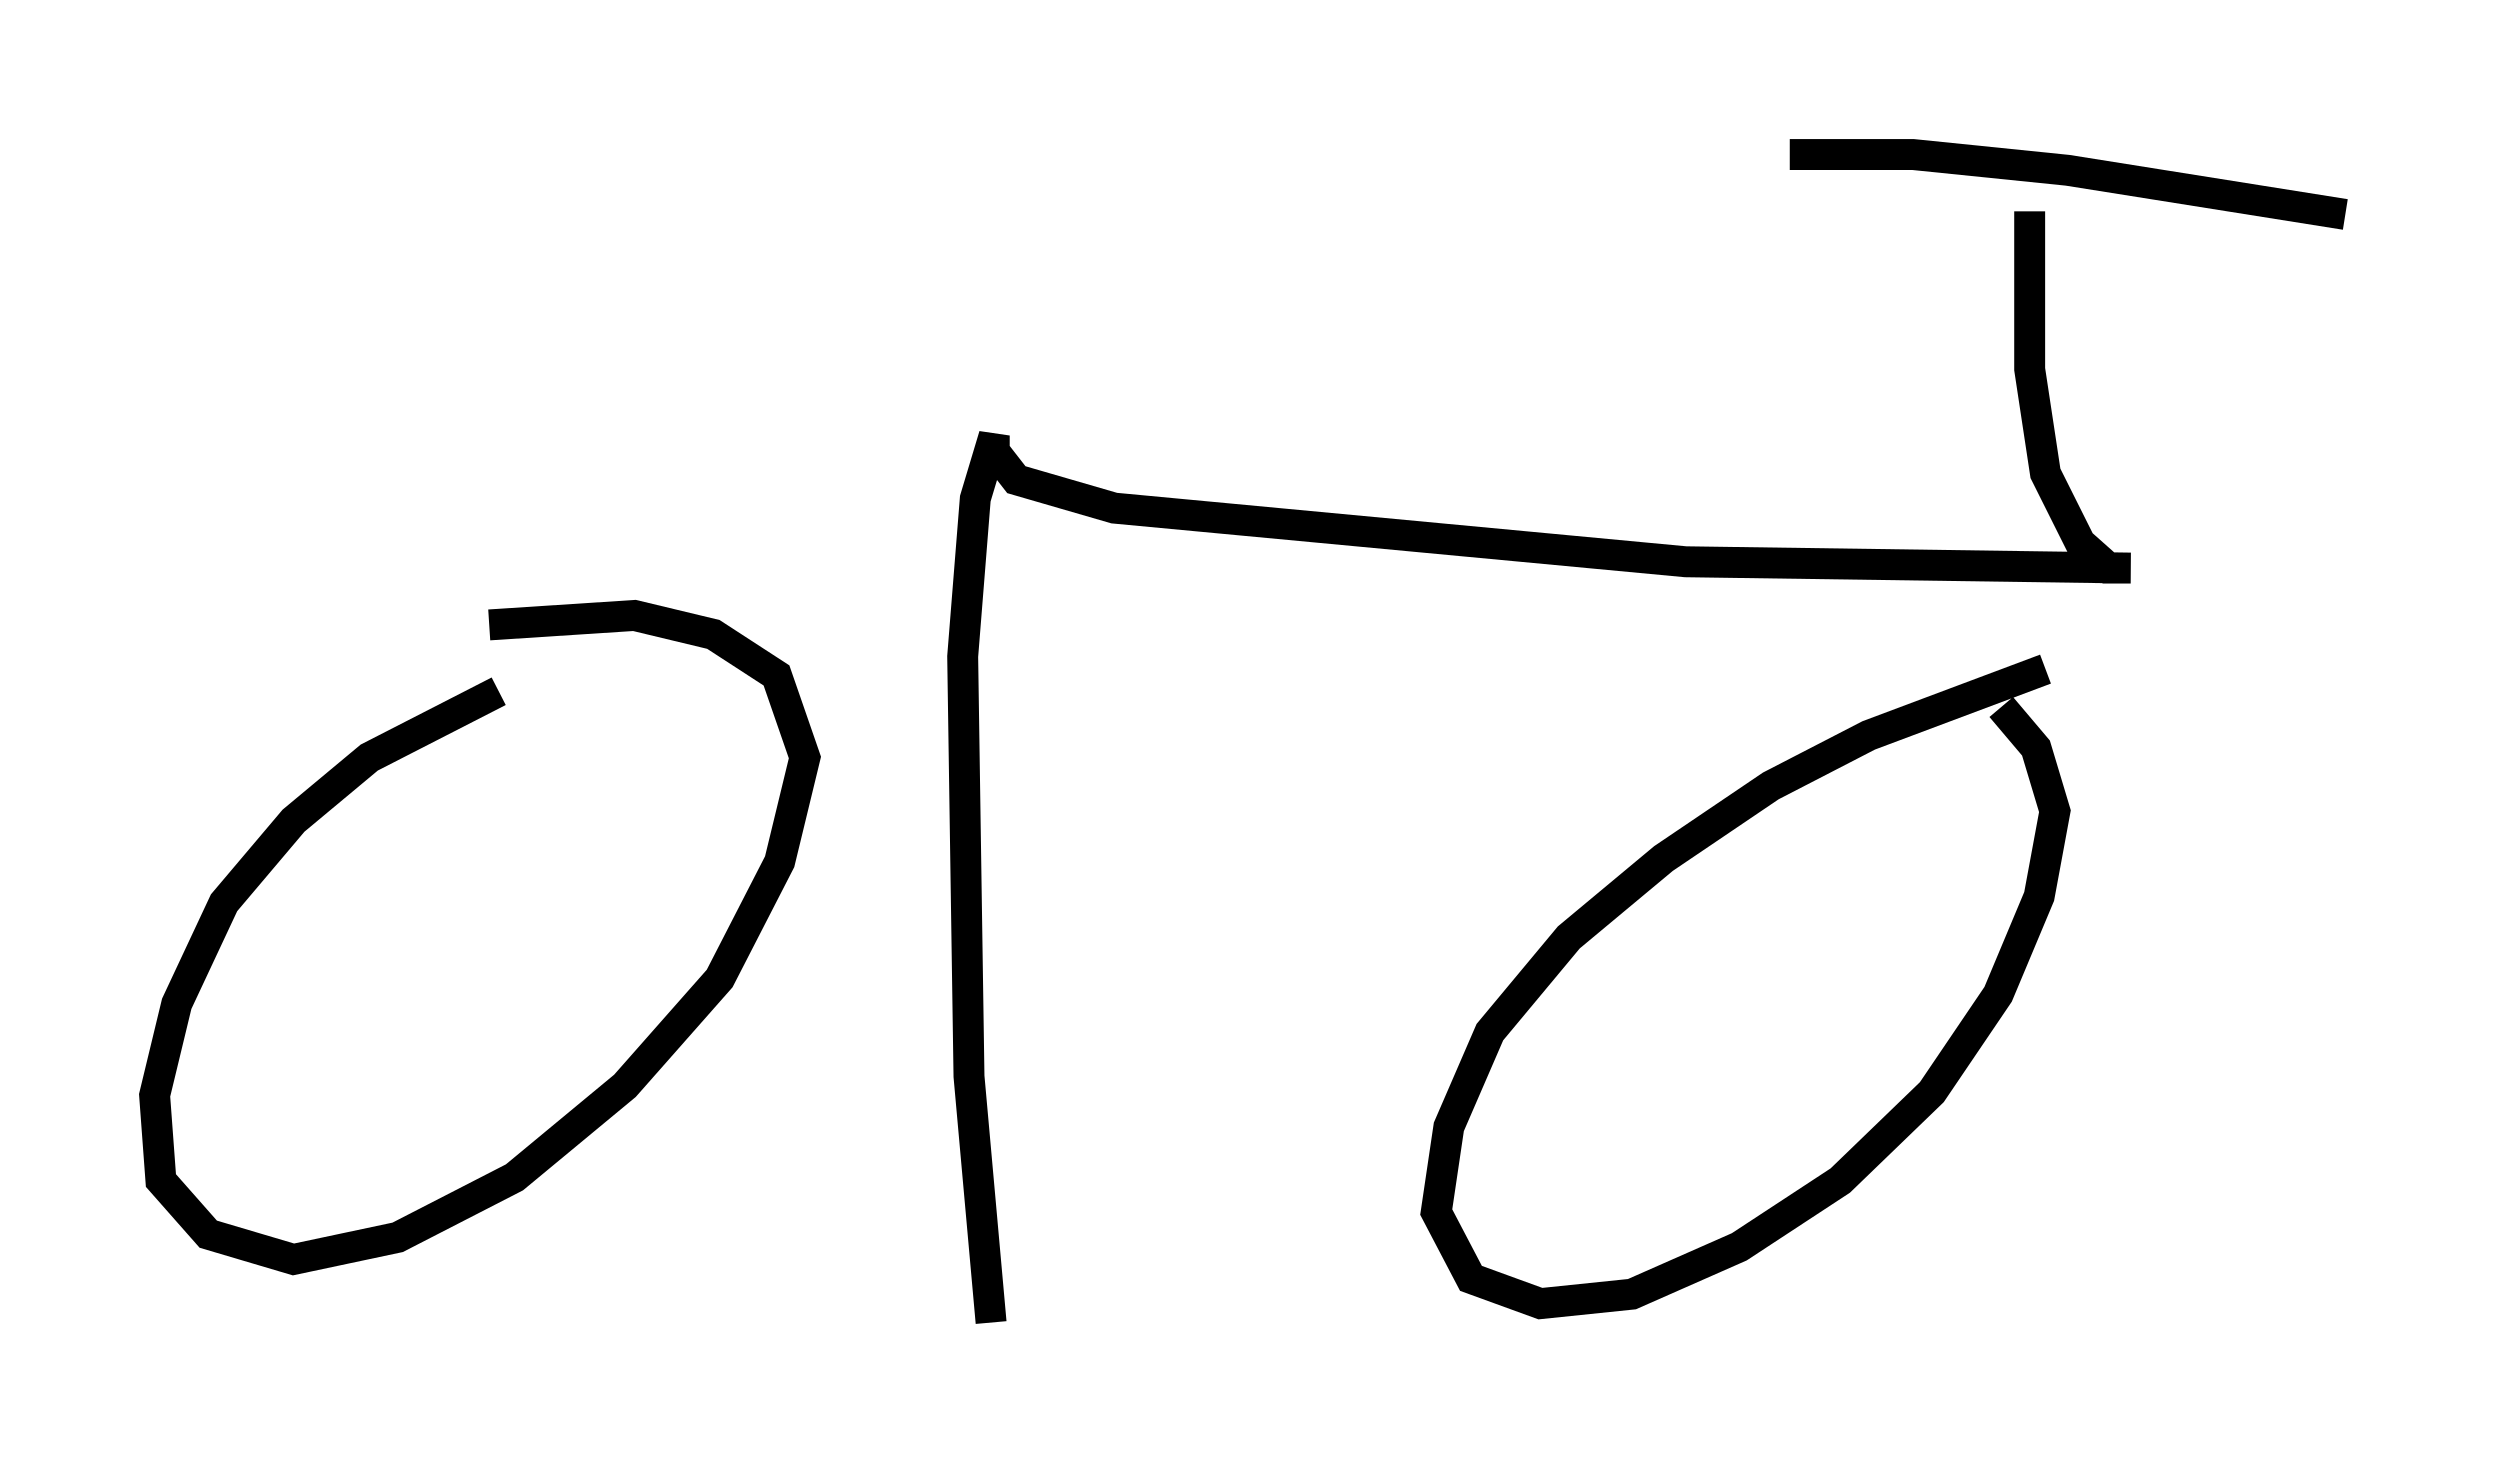 <?xml version="1.0" encoding="utf-8" ?>
<svg baseProfile="full" height="47.771" version="1.1" width="80.847" xmlns="http://www.w3.org/2000/svg" xmlns:ev="http://www.w3.org/2001/xml-events" xmlns:xlink="http://www.w3.org/1999/xlink"><defs /><rect fill="white" height="47.771" width="80.847" x="0" y="0" /><path d="M17.148, 22.252 m-1.021, 0.102 l-4.185, 2.144 -2.45, 2.042 l-2.246, 2.654 -1.531, 3.267 l-0.715, 2.96 0.204, 2.756 l1.531, 1.735 2.756, 0.817 l3.369, -0.715 3.777, -1.94 l3.573, -2.96 3.063, -3.471 l1.94, -3.777 0.817, -3.369 l-0.919, -2.654 -2.042, -1.327 l-2.552, -0.613 -4.696, 0.306 m50.328, 1.429 l-5.717, 2.144 -3.165, 1.633 l-3.471, 2.348 -3.063, 2.552 l-2.552, 3.063 -1.327, 3.063 l-0.408, 2.756 1.123, 2.144 l2.246, 0.817 2.96, -0.306 l3.471, -1.531 3.267, -2.144 l2.96, -2.858 2.144, -3.165 l1.327, -3.165 0.51, -2.756 l-0.613, -2.042 -1.123, -1.327 m-32.667, 19.906 l-0.715, -7.963 -0.204, -13.577 l0.408, -5.104 0.613, -2.042 l0.0, 0.51 0.715, 0.919 l3.165, 0.919 18.477, 1.735 l14.394, 0.204 -0.715, 0.0 l-0.919, -0.817 -1.123, -2.246 l-0.51, -3.369 0.0, -5.104 m-7.758, -1.838 l3.981, 0.0 5.002, 0.51 l8.983, 1.429 " fill="none" stroke="black" stroke-width="1" /></svg>